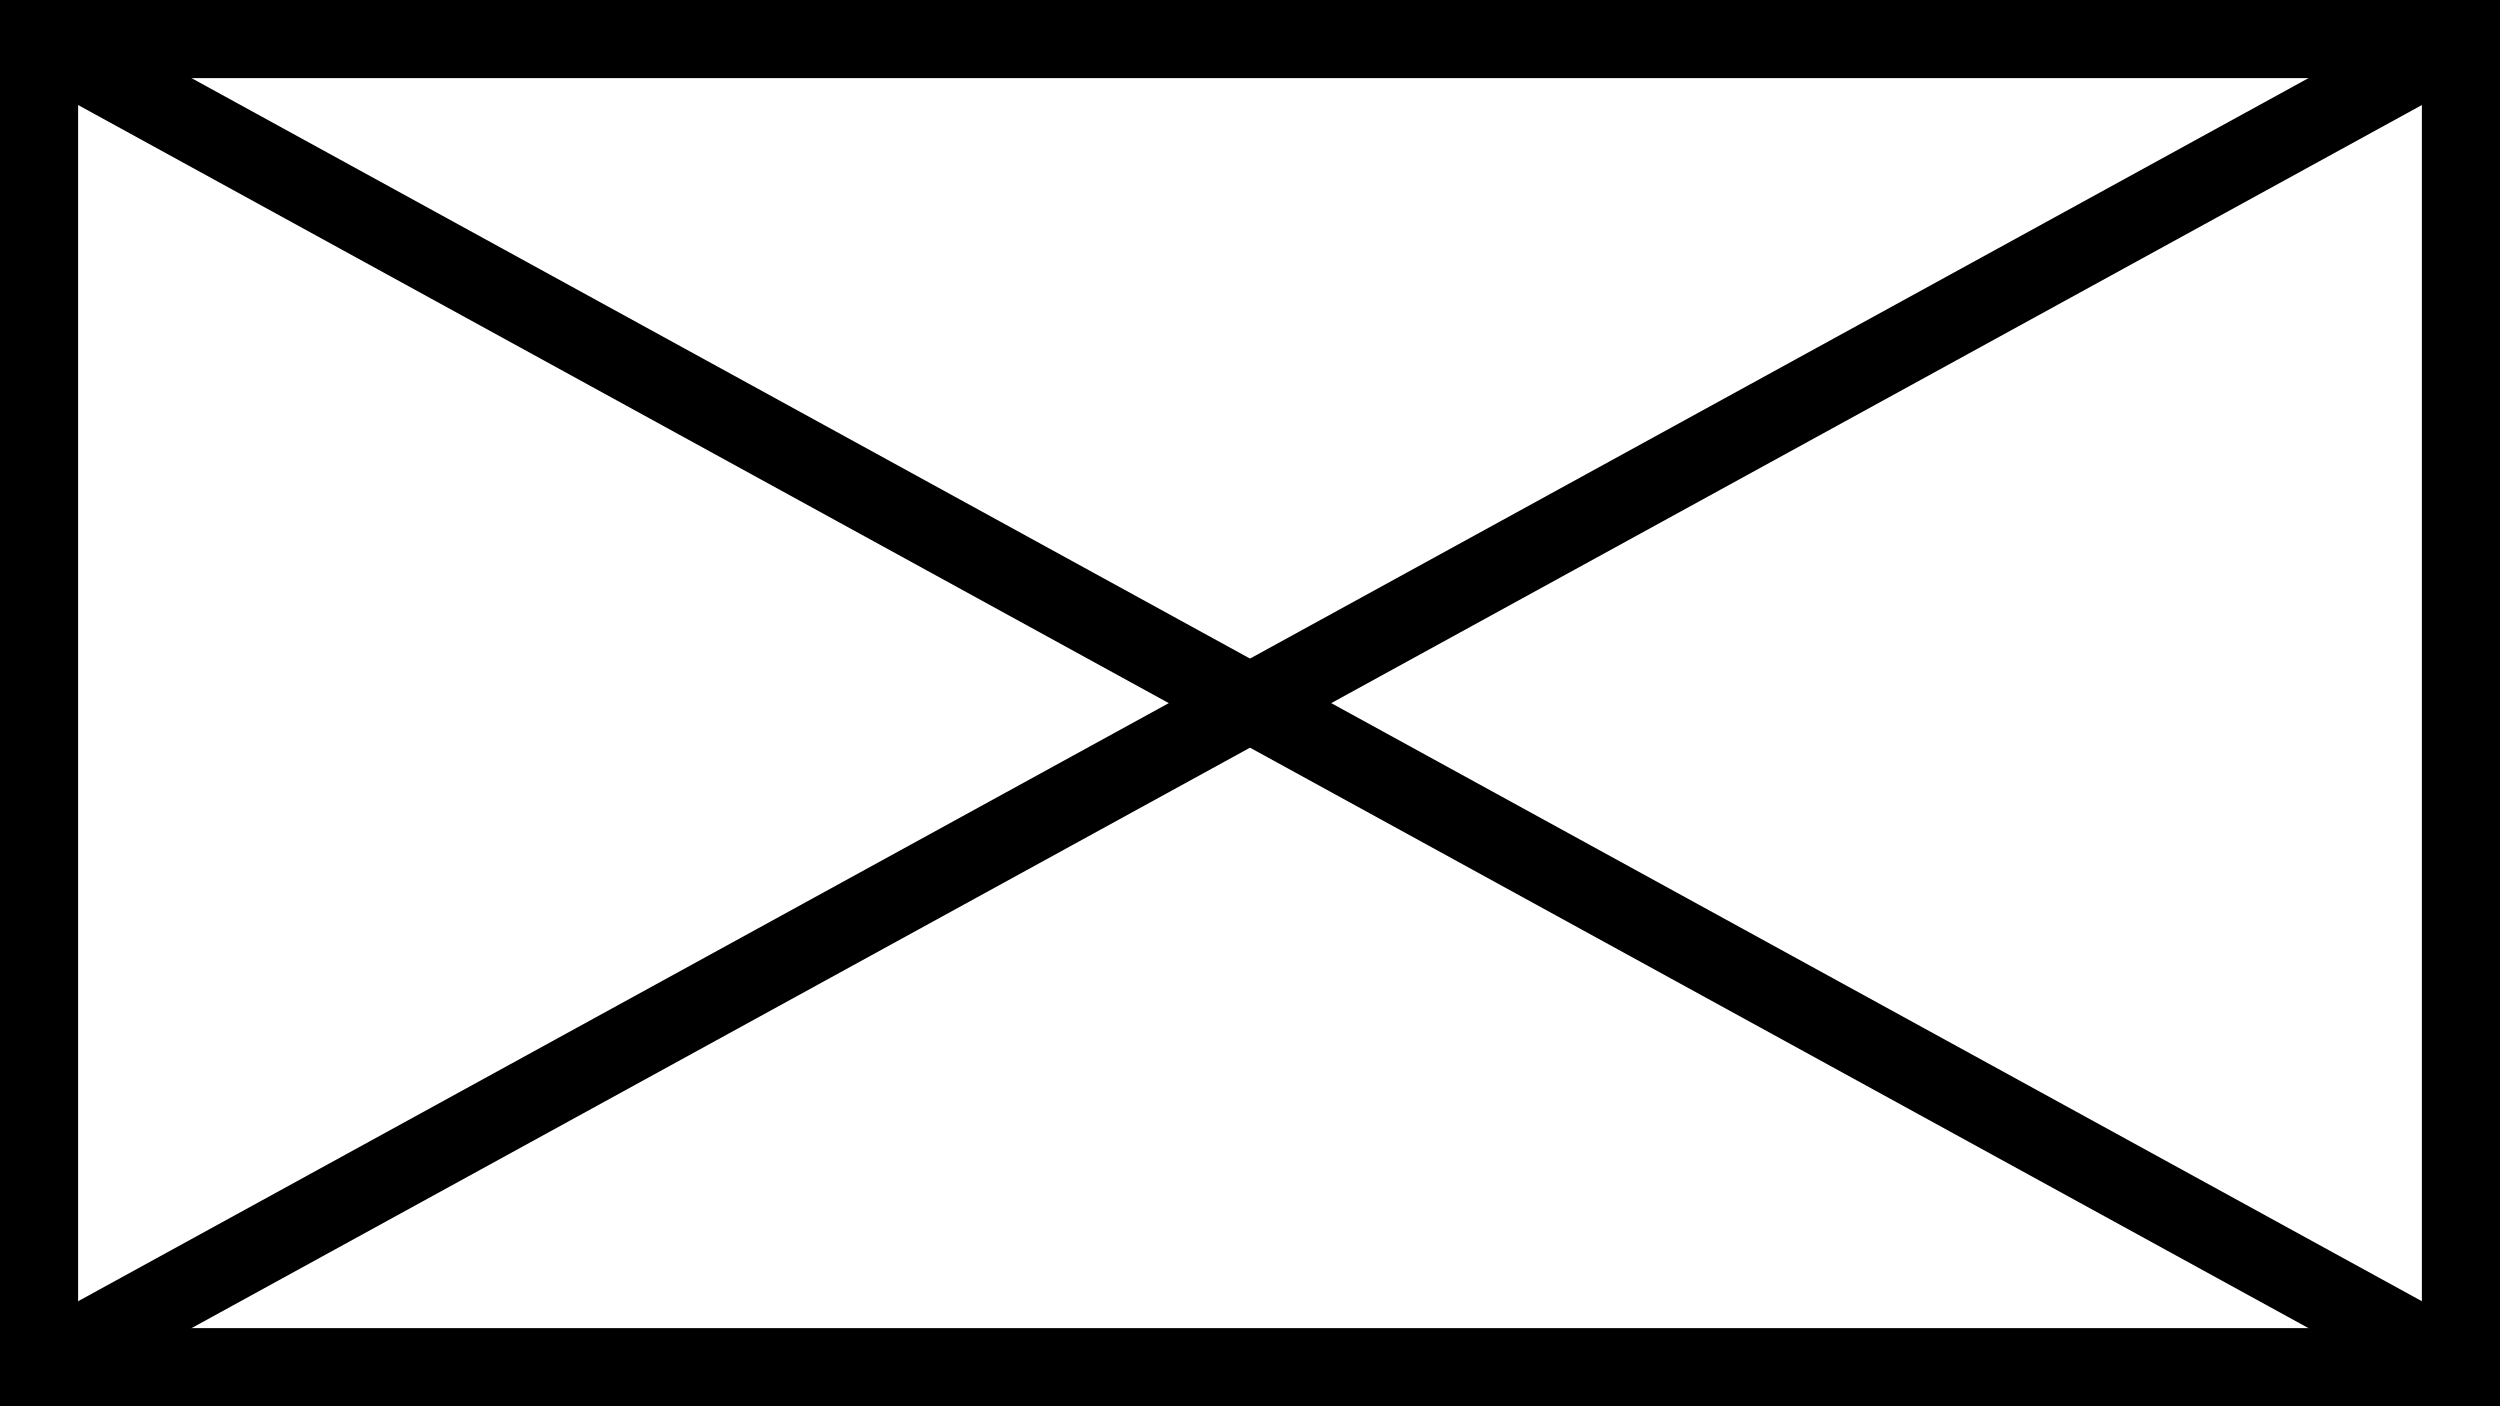 <?xml version="1.0" encoding="UTF-8"?>
<svg width="32px" height="18px" viewBox="0 0 32 18" version="1.1" xmlns="http://www.w3.org/2000/svg" xmlns:xlink="http://www.w3.org/1999/xlink">
    <!-- Generator: Sketch 52.4 (67378) - http://www.bohemiancoding.com/sketch -->
    <title>Infantry</title>
    <desc>Created with Sketch.</desc>
    <g id="Infantry" stroke="none" stroke-width="1" fill="none" fill-rule="evenodd">
        <rect id="Rectangle-5" stroke="#000000" fill-rule="nonzero" x="0.5" y="0.5" width="31" height="17"></rect>
        <path d="M0.5,0.5 L31.5,17.5" id="Line" stroke="#000000" stroke-linecap="square" fill-rule="nonzero"></path>
        <path d="M0.5,17.5 L31.5,0.5" id="Line-2" stroke="#000000" stroke-linecap="square" fill-rule="nonzero"></path>
    </g>
</svg>